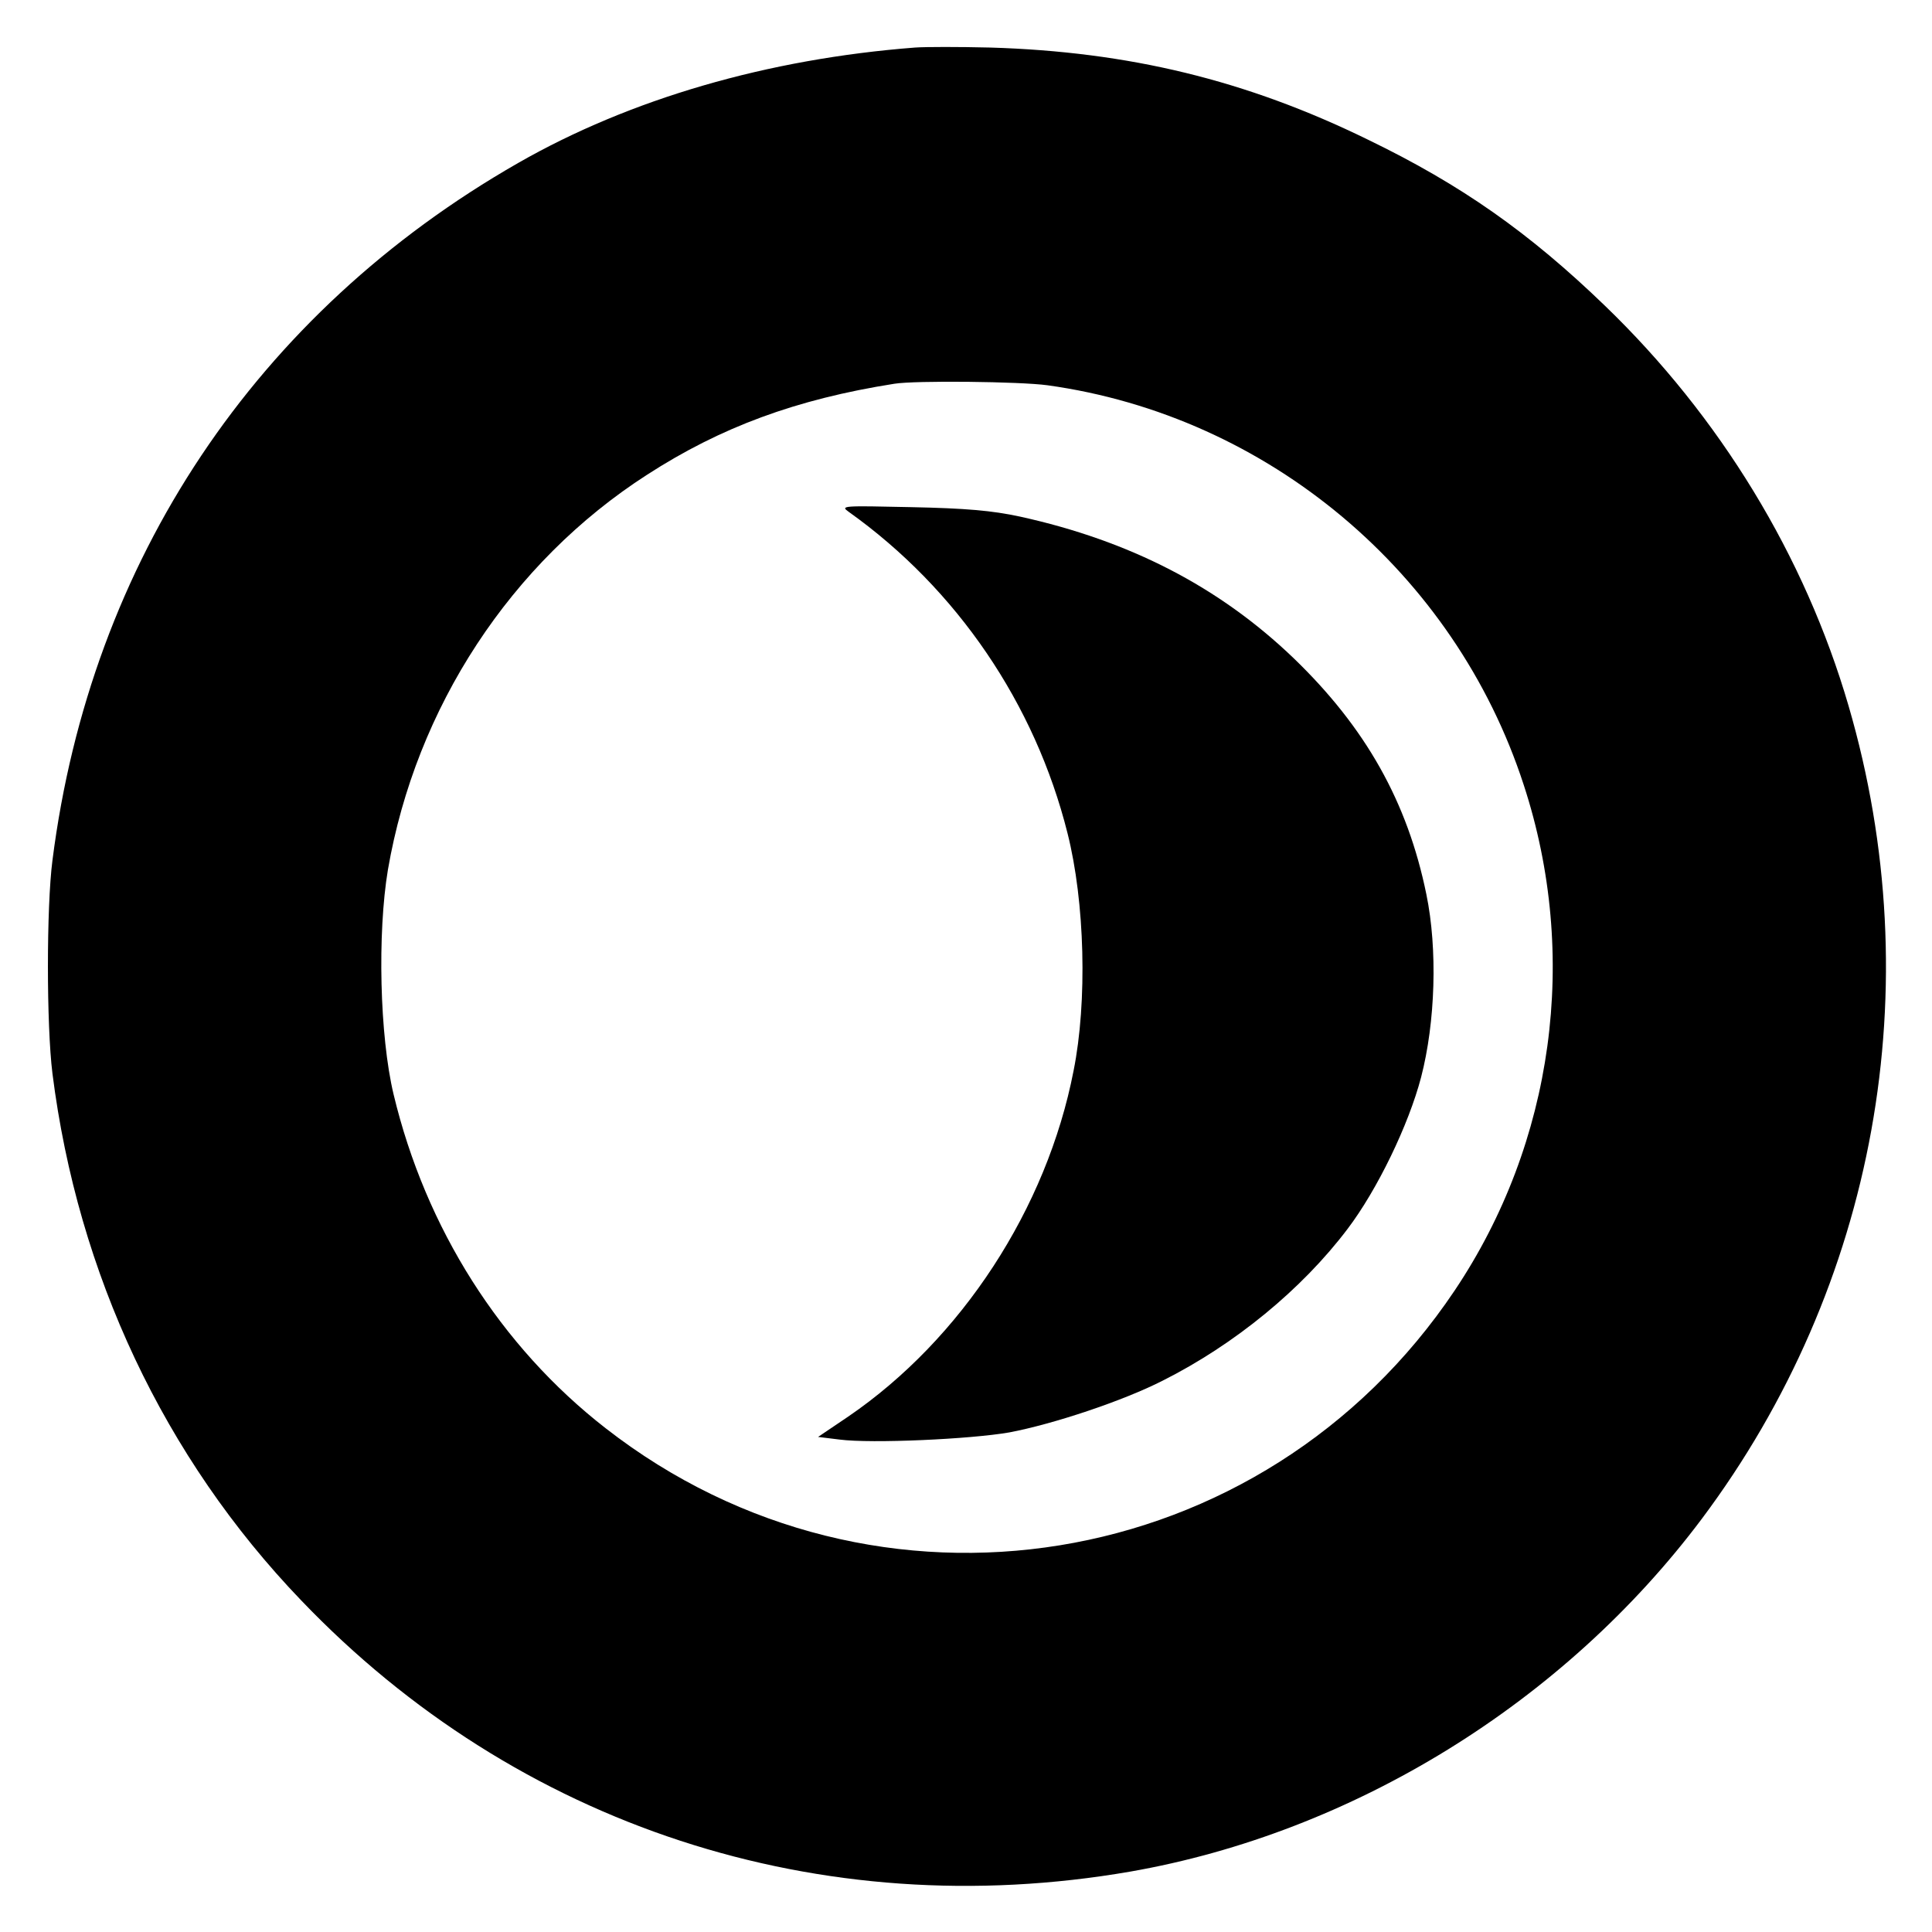 <?xml version="1.0" standalone="no"?>
<!DOCTYPE svg PUBLIC "-//W3C//DTD SVG 20010904//EN"
 "http://www.w3.org/TR/2001/REC-SVG-20010904/DTD/svg10.dtd">
<svg version="1.0" xmlns="http://www.w3.org/2000/svg"
 width="512pt" height="512pt" viewBox="0 0 512 512"
 preserveAspectRatio="xMidYMid meet">

<g transform="translate(0,512) scale(0.1,-0.1)"
fill="#000000" stroke="none">
<path d="M2425 4994 c-390 -30 -755 -136 -1052 -306 -694 -397 -1133 -1054
-1234 -1848 -16 -123 -16 -437 0 -565 67 -531 296 -1018 659 -1396 573 -599
1376 -861 2197 -719 590 103 1150 448 1515 935 462 617 606 1410 389 2154
-116 398 -341 767 -646 1061 -200 193 -380 320 -628 440 -323 158 -634 233
-1001 244 -82 2 -171 2 -199 0z m351 -895 c584 -81 1079 -496 1262 -1059 148
-452 80 -948 -183 -1340 -507 -756 -1534 -923 -2250 -365 -279 217 -477 530
-562 885 -37 155 -43 427 -15 595 74 430 326 815 687 1047 195 126 395 200
655 241 55 9 333 6 406 -4z"/>
<path d="M2250 3763 c286 -204 493 -508 579 -851 46 -182 53 -446 16 -630 -71
-365 -297 -711 -597 -916 l-80 -54 57 -7 c85 -11 347 1 450 19 116 22 300 83
406 137 191 96 369 242 490 402 79 104 162 276 195 402 38 146 44 340 14 485
-50 245 -161 442 -352 626 -197 189 -434 311 -725 375 -74 16 -144 22 -288 25
-184 4 -189 4 -165 -13z"/>
</g>
</svg>
